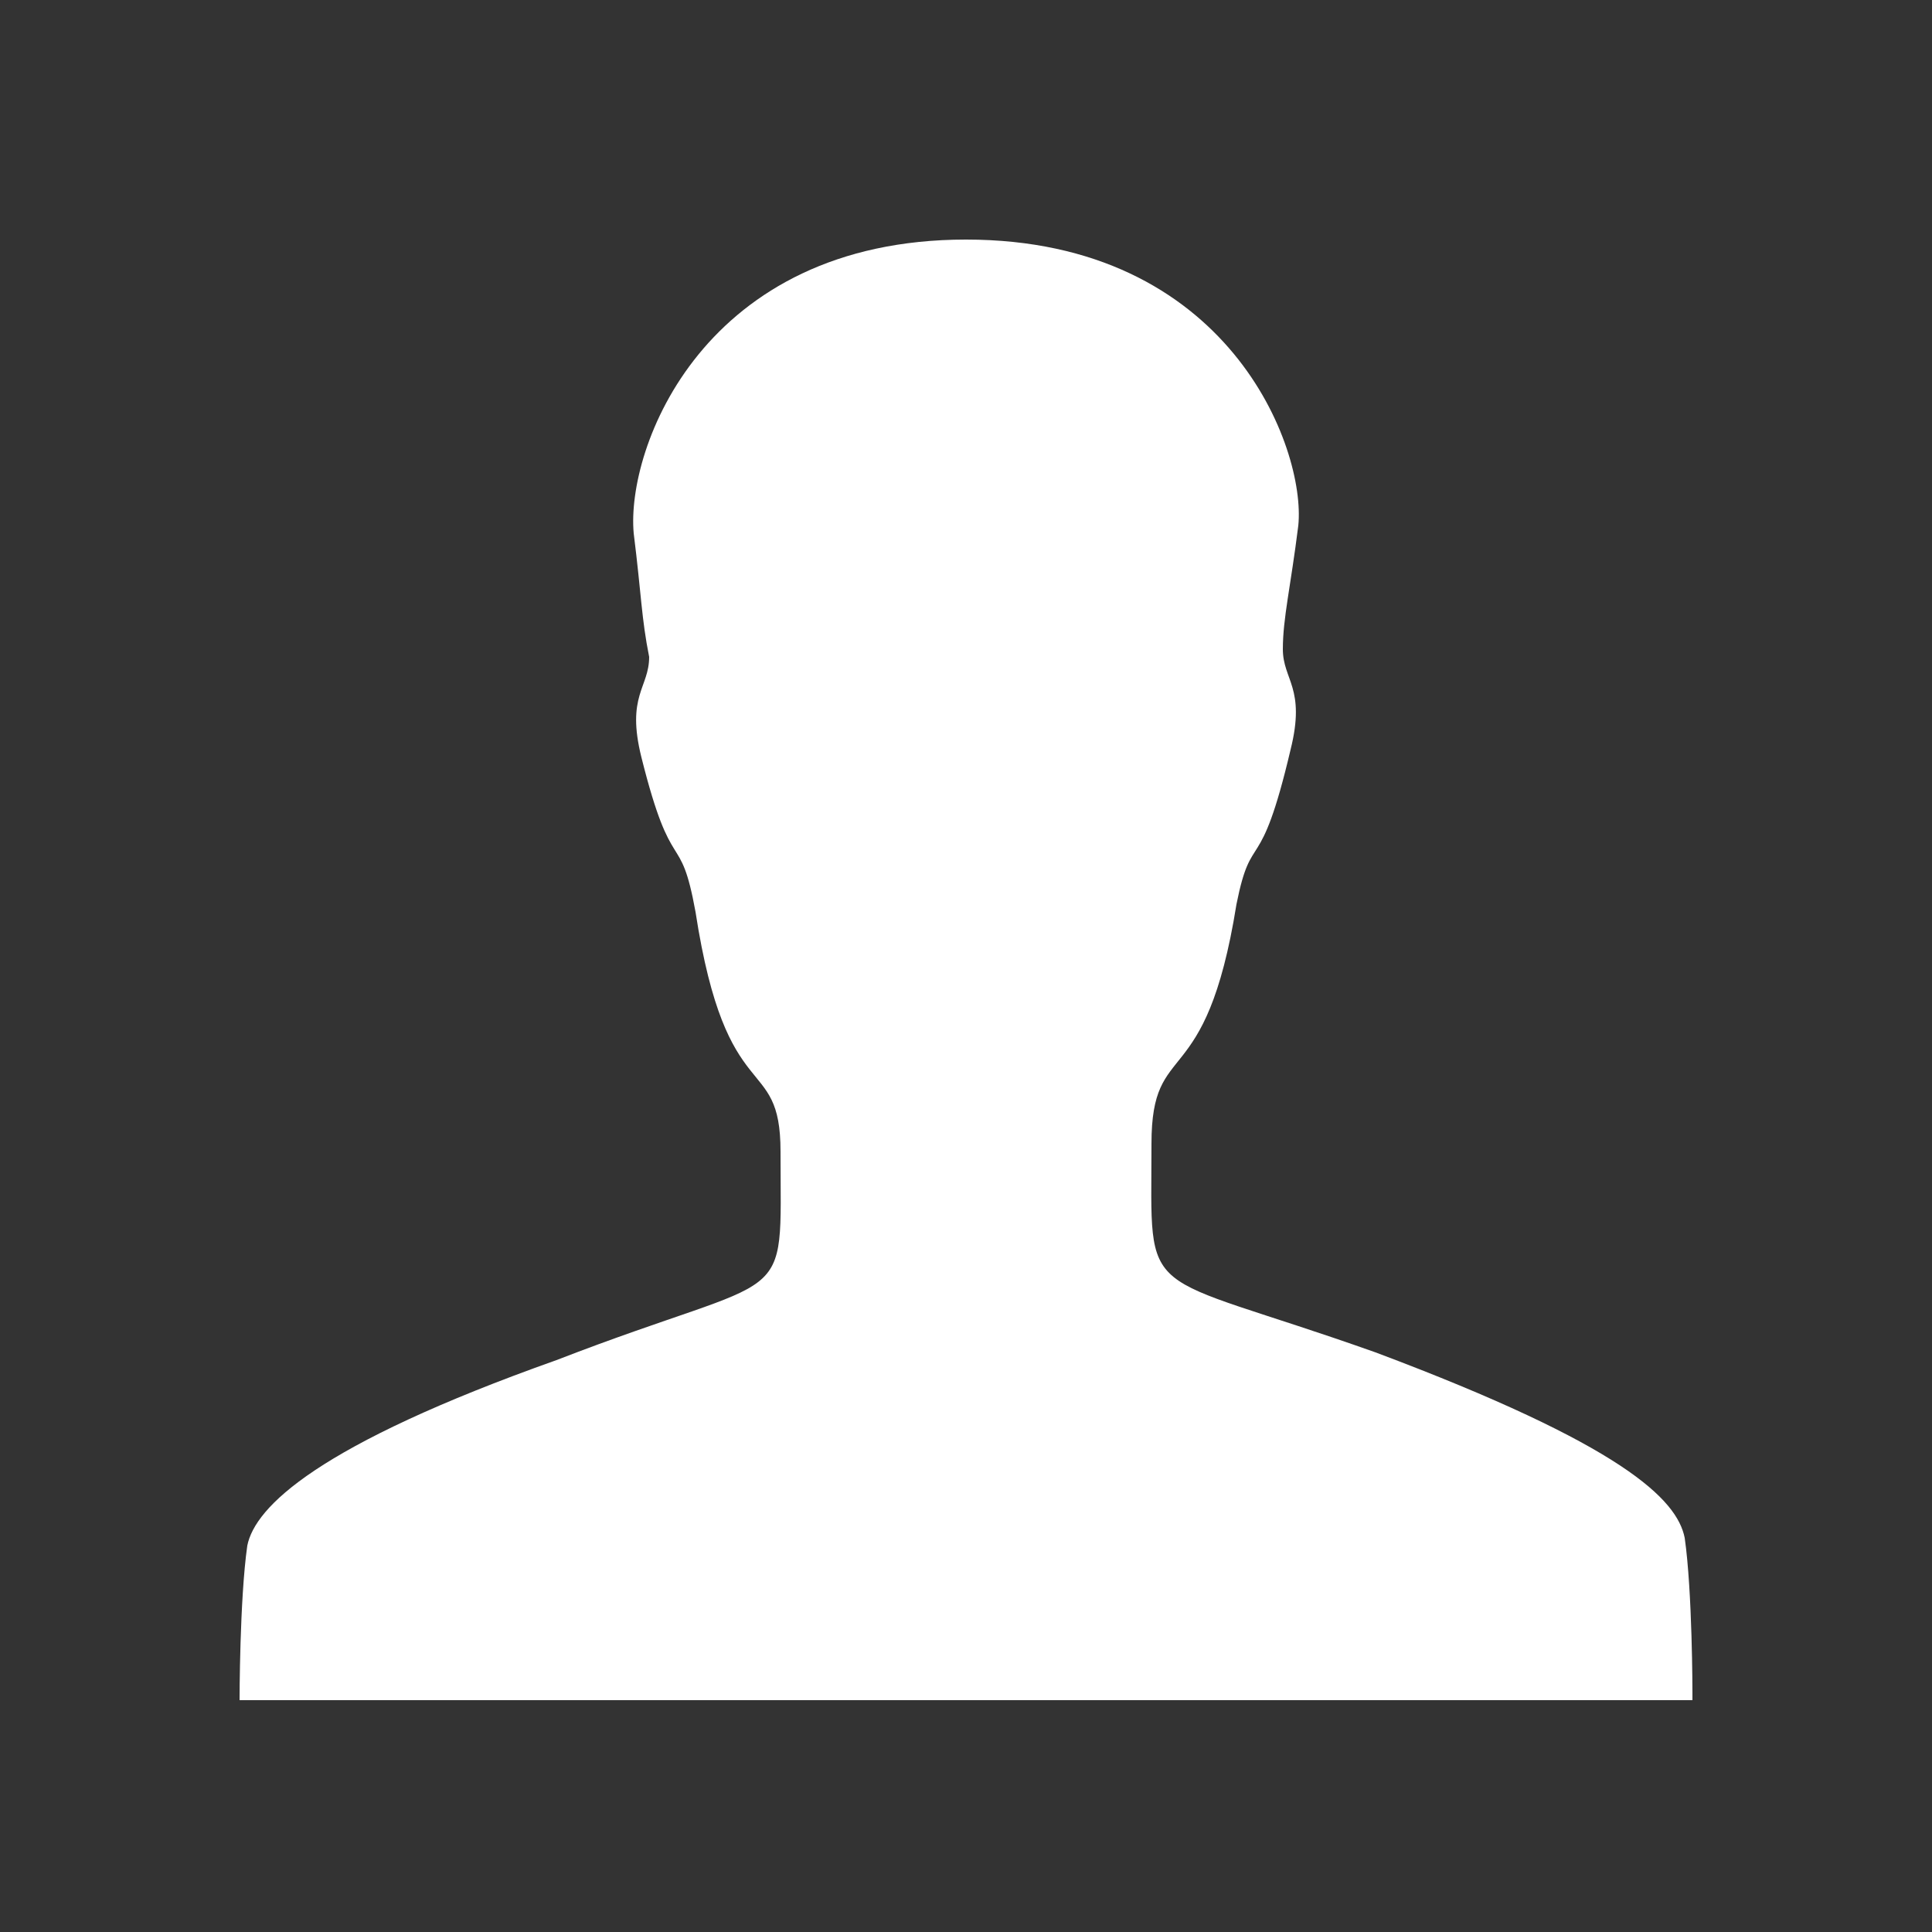 <?xml version="1.0" encoding="utf-8"?>
<!-- Generator: Adobe Illustrator 21.0.2, SVG Export Plug-In . SVG Version: 6.00 Build 0)  -->
<svg version="1.1" id="Layer_1" xmlns="http://www.w3.org/2000/svg" xmlns:xlink="http://www.w3.org/1999/xlink" x="0px" y="0px"
	 viewBox="0 0 25 25" style="enable-background:new 0 0 25 25;" xml:space="preserve">
<rect x="0" y="0" width="25" height="25" fill="#333333" stroke="none"/>
<style type="text/css">
	.st0{fill:#FFFFFF;}
</style>
<path class="st0" d="M21.9,21.9c0,0,0-1.3-0.1-2c-0.1-0.5-0.8-1.2-4-2.4c-3.1-1.1-2.9-0.6-2.9-2.7c0-1.4,0.7-0.6,1.1-3.1
	c0.2-1,0.3-0.3,0.7-2c0.2-0.8-0.1-0.9-0.1-1.3s0.1-0.8,0.2-1.6c0.1-1-0.9-3.7-4.3-3.7S8.1,5.8,8.2,6.9C8.3,7.7,8.3,8,8.4,8.5
	c0,0.4-0.3,0.5-0.1,1.3c0.4,1.6,0.5,0.9,0.7,2c0.4,2.6,1.1,1.8,1.1,3.1c0,2.1,0.2,1.5-2.9,2.7c-3.1,1.1-3.9,1.9-4,2.4
	c-0.1,0.7-0.1,2-0.1,2h9.4H21.9z"/>
</svg>
